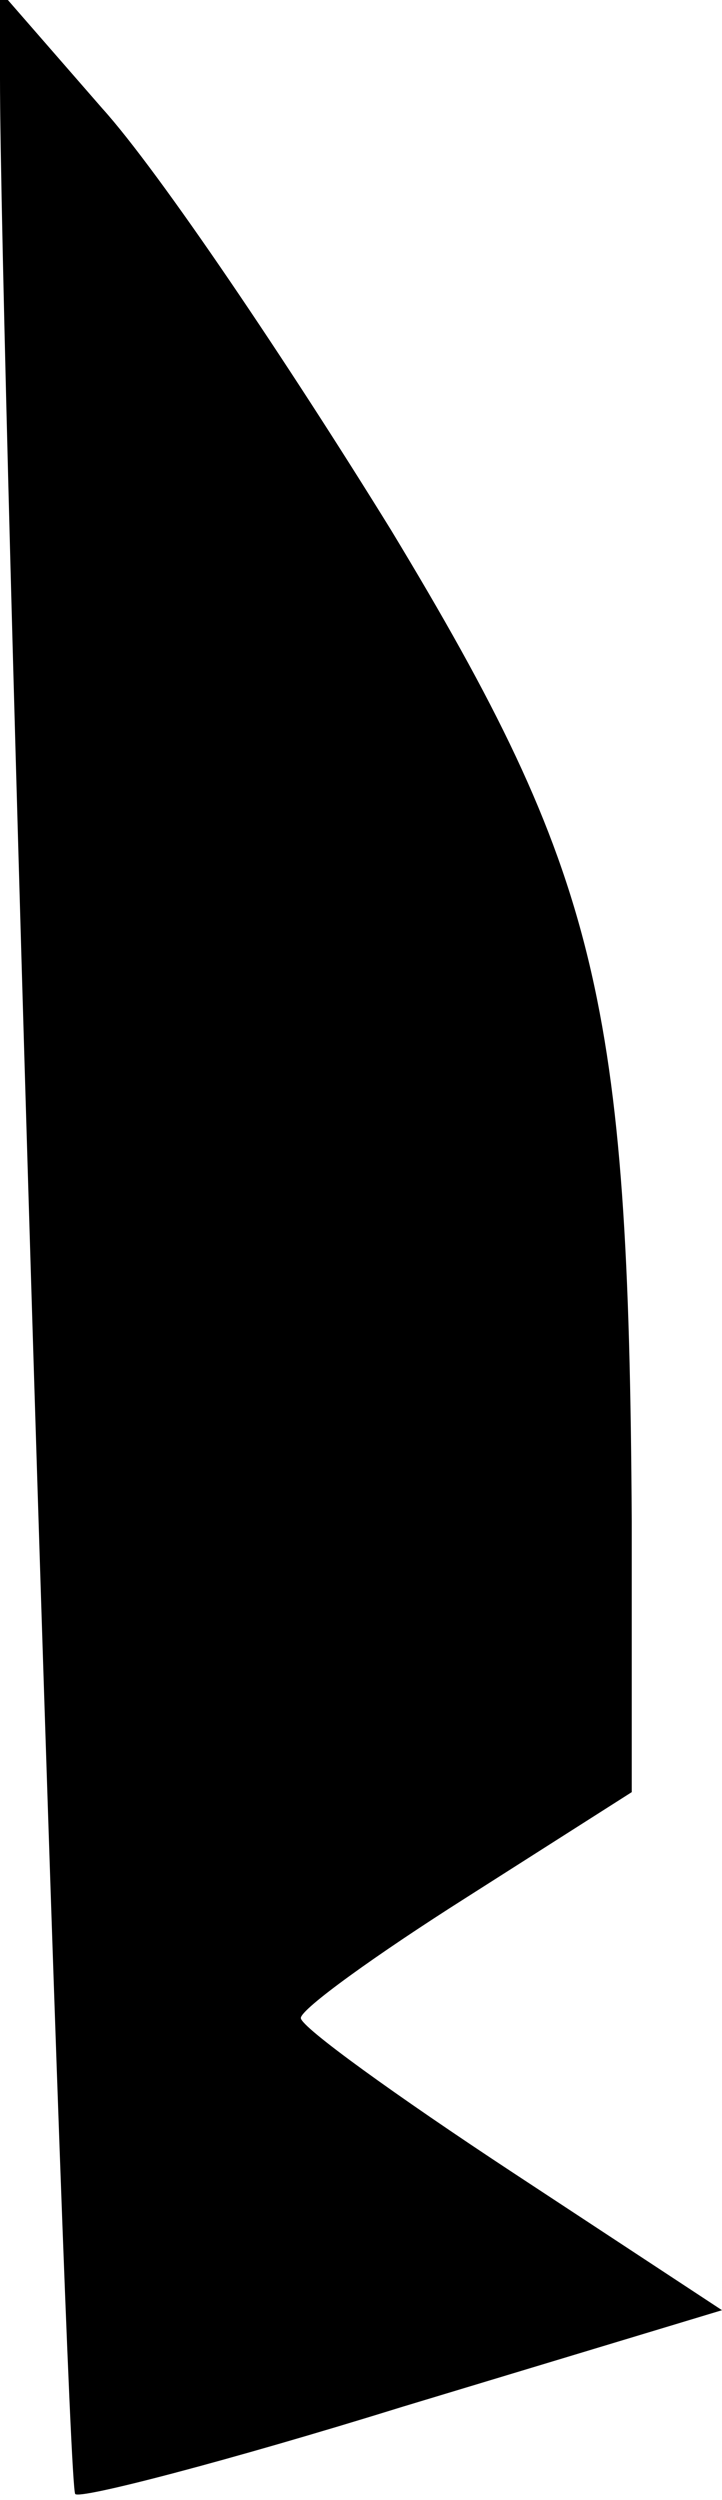 <?xml version="1.0" standalone="no"?>
<!DOCTYPE svg PUBLIC "-//W3C//DTD SVG 20010904//EN"
 "http://www.w3.org/TR/2001/REC-SVG-20010904/DTD/svg10.dtd">
<svg version="1.0" xmlns="http://www.w3.org/2000/svg"
 width="24pt" height="83pt" viewBox="0 0 24 83"
 preserveAspectRatio="xMidYMid meet">
<g transform="translate(0,83) scale(0.1,-0.1)"
fill="#000000" stroke="none">
<path fill="#000000" stroke="none" d="M0 804 c0 -88 22 -799 25 -802 1 -2 51
11 109 29 l106 32 -70 46 c-38 25 -70 48 -70 51 0 3 25 21 55 40 l55 35 0 90
c-1 173 -11 215 -80 329 -34 55 -77 119 -96 140 l-34 39 0 -29z"/>
</g>
</svg>
